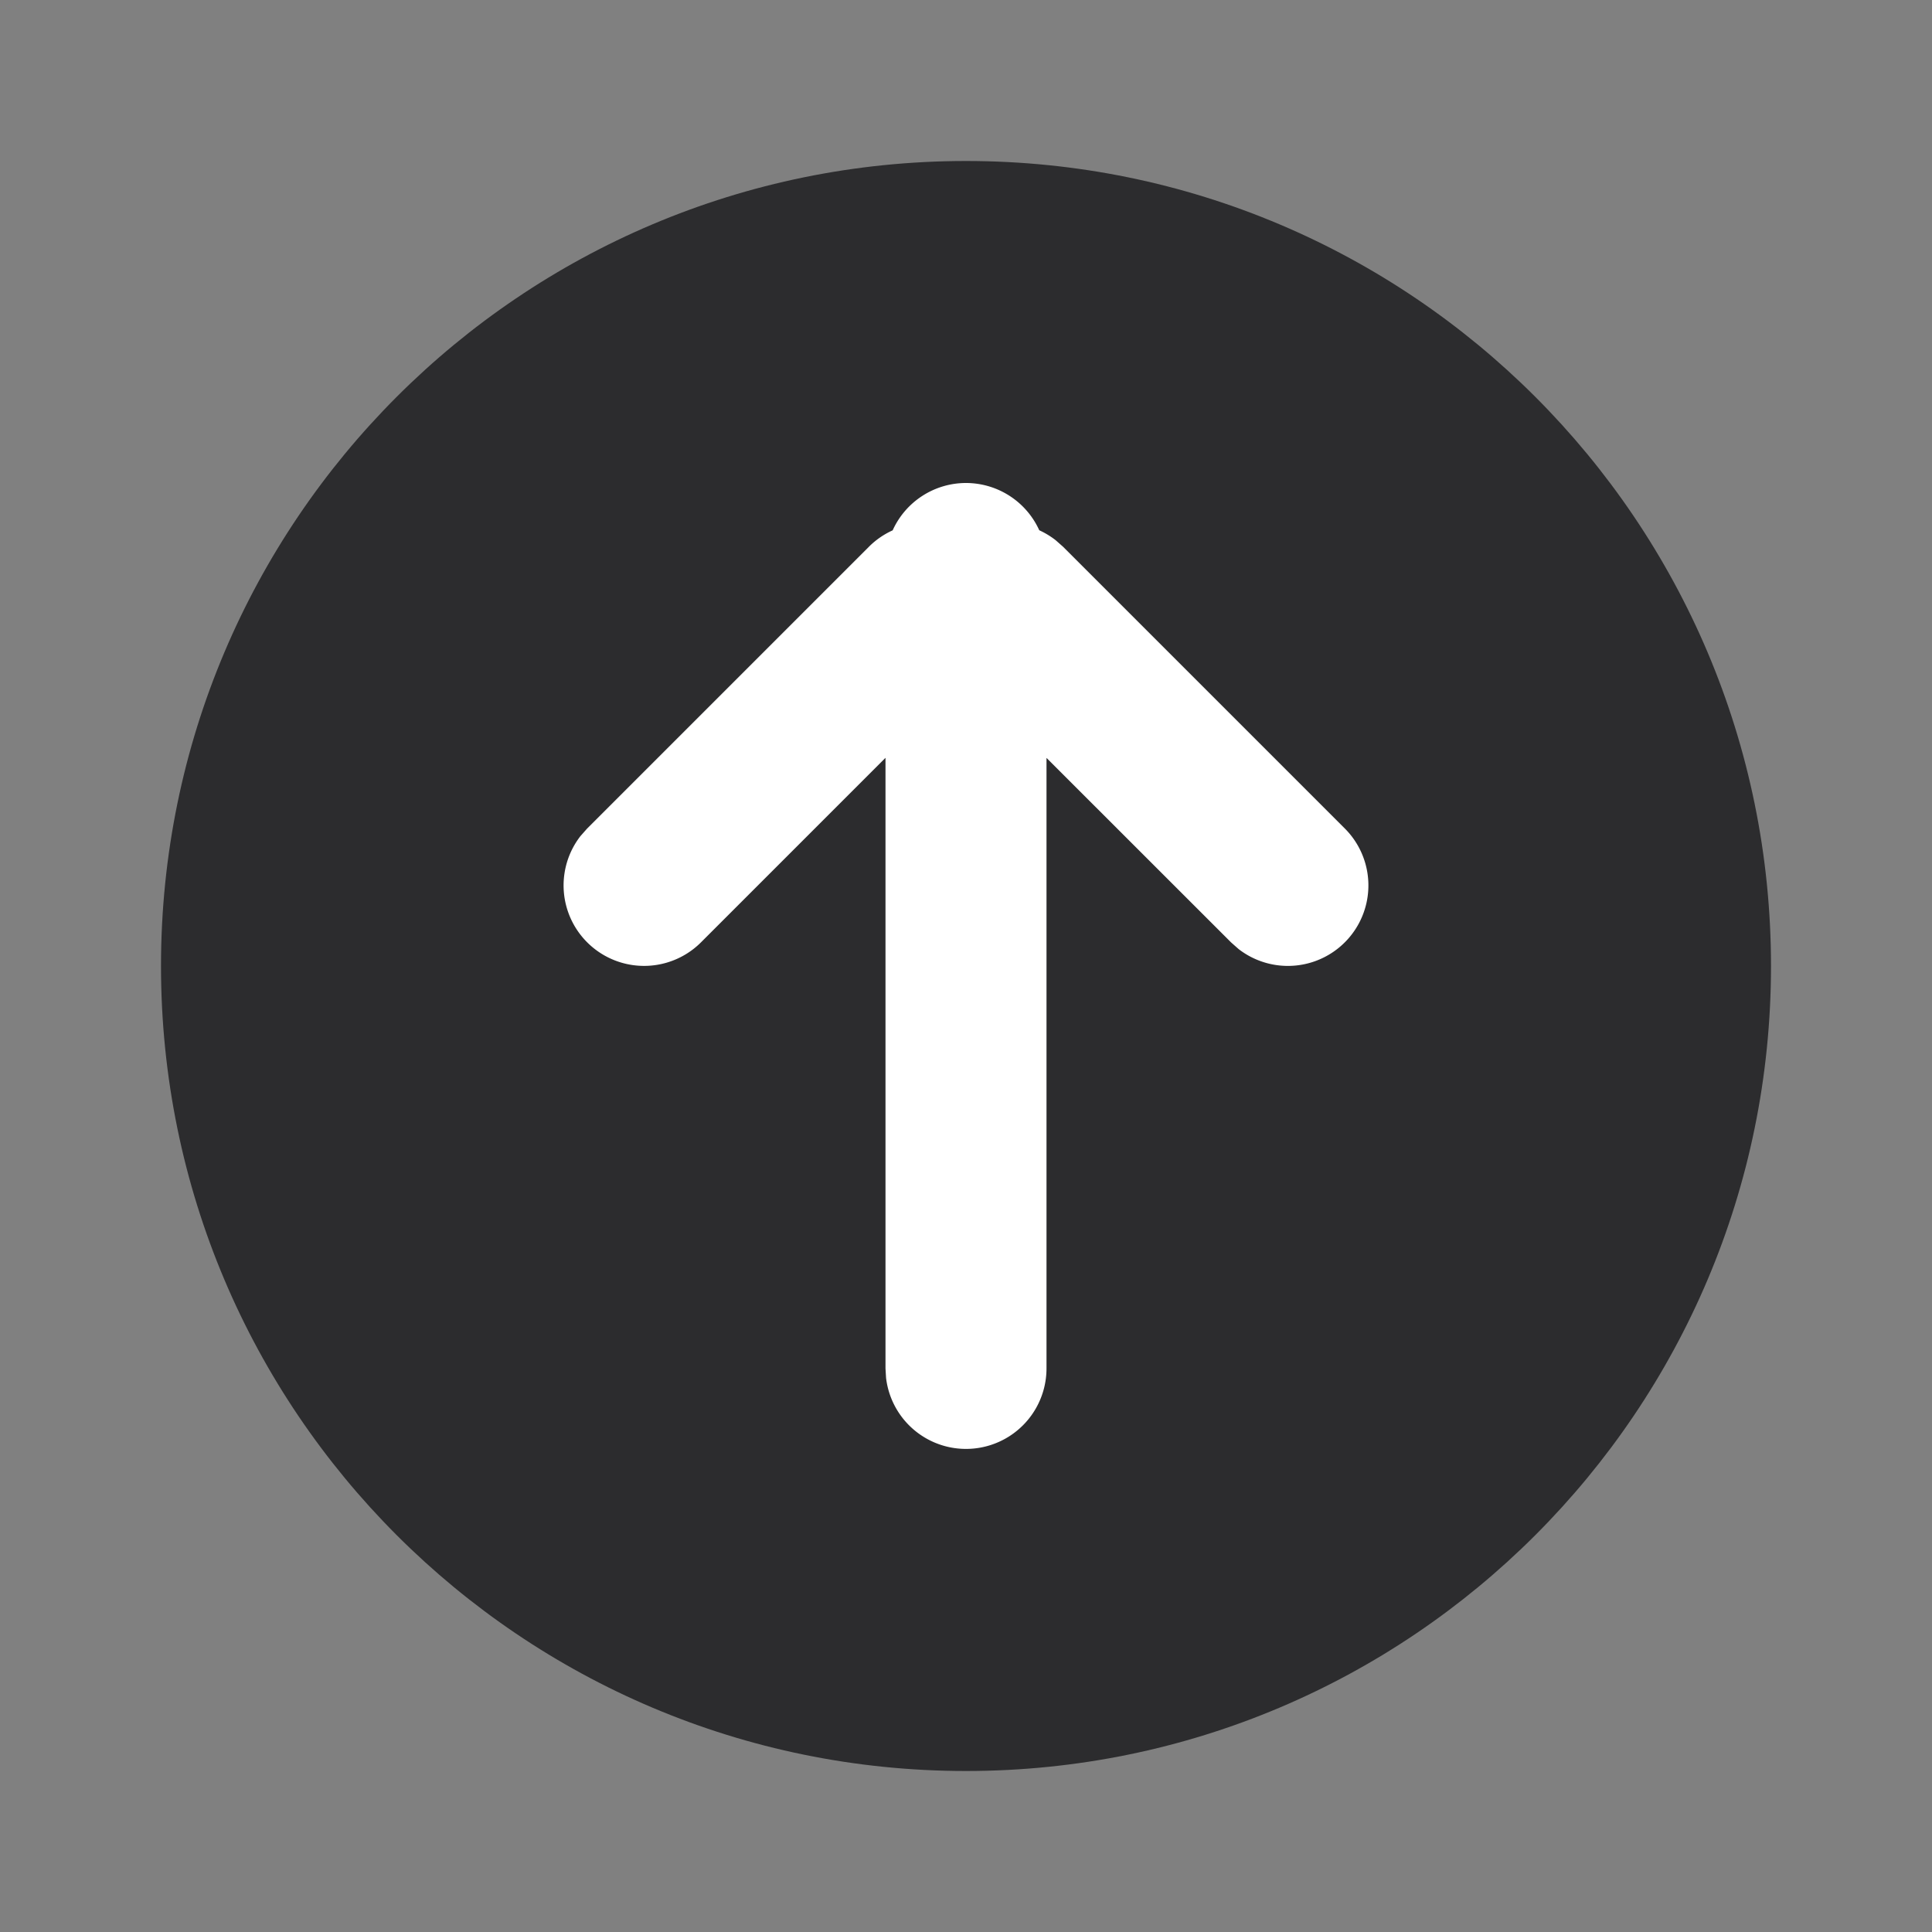 <svg width="24" height="24" viewBox="0 0 24 24" xmlns="http://www.w3.org/2000/svg">
    <rect x="0" y="0" width="24" height="24" fill="#808080" stroke="none"/>
    <g fill="none" fill-rule="evenodd">
        <path d="M12 2c5.523 0 10 4.477 10 10s-4.477 10-10 10S2 17.523 2 12 6.477 2 12 2z" fill="#2C2C2E"/>
        <path d="M12 6a1 1 0 0 1 .91.587c.072.033.14.074.203.123l.094.083 3.5 3.5a1 1 0 0 1-1.32 1.497l-.094-.083L13 9.415V17a1 1 0 0 1-1.993.117L11 17V9.414l-2.293 2.293a1 1 0 0 1-1.497-1.32l.083-.094 3.5-3.5a.998.998 0 0 1 .296-.205A1 1 0 0 1 12 6z" fill="#FFF" fill-rule="nonzero"/>
    </g>
</svg>
